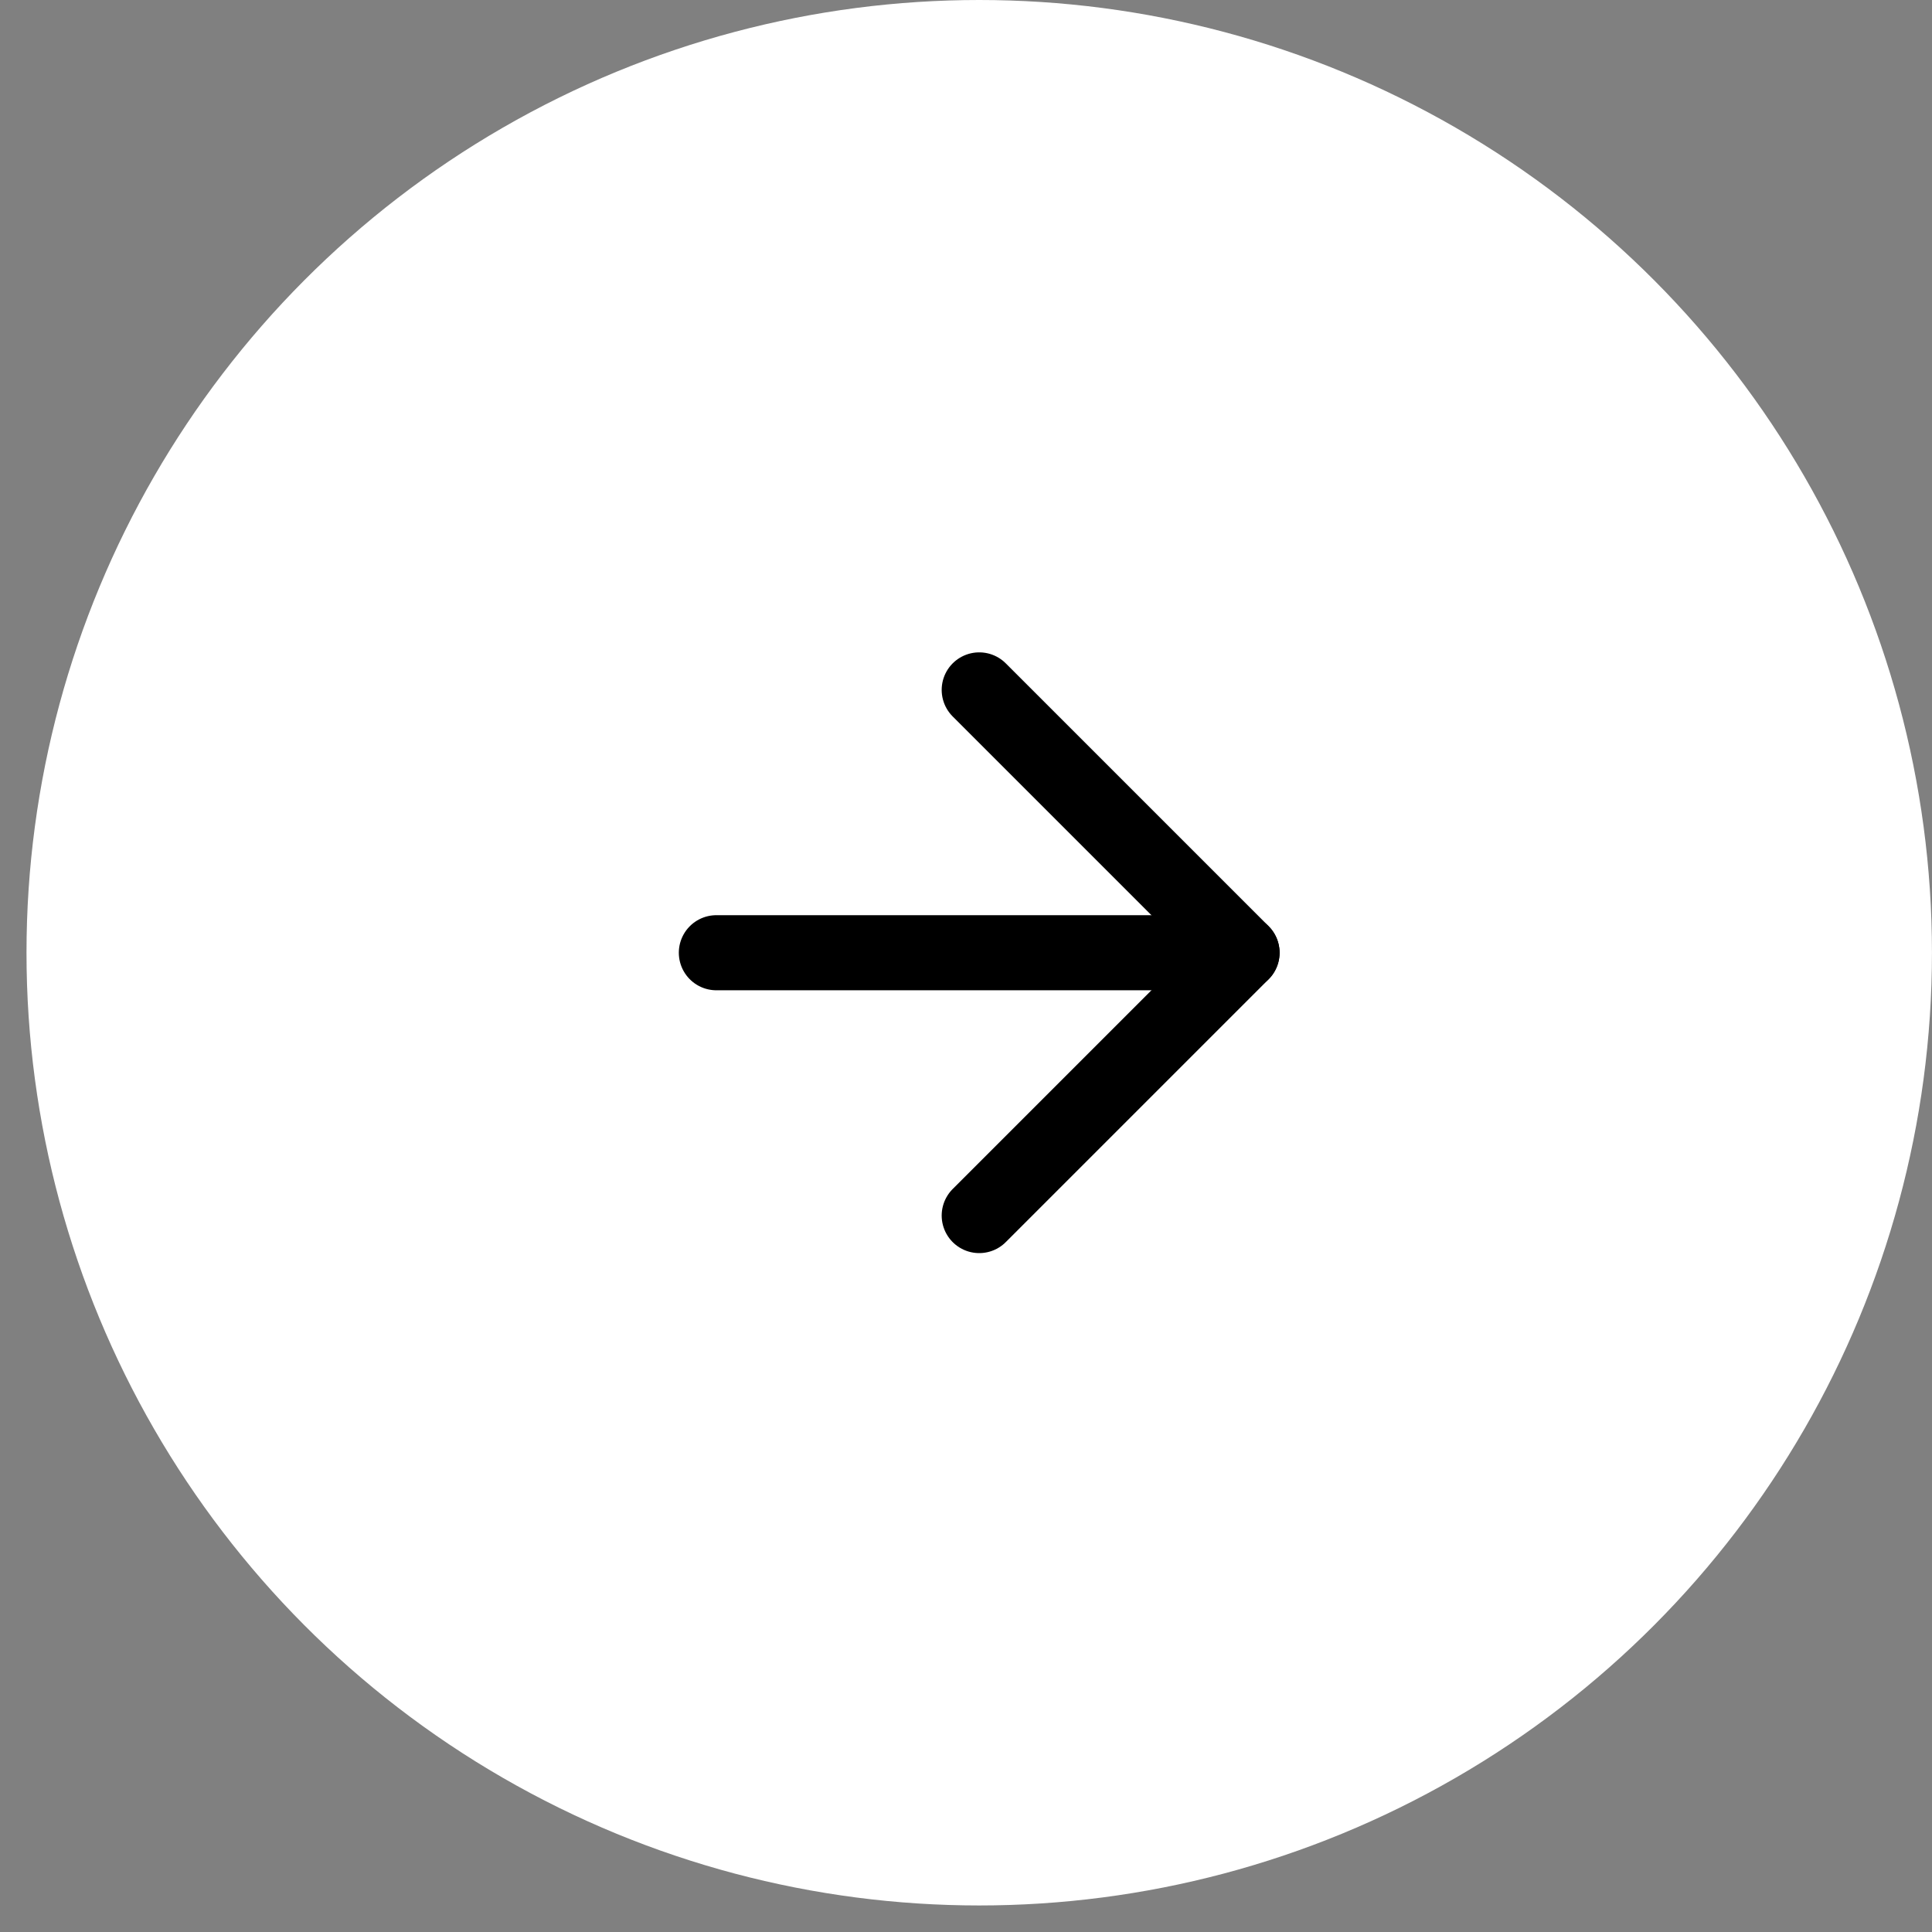 <svg width="53" height="53" viewBox="0 0 53 53" fill="none" xmlns="http://www.w3.org/2000/svg">
<rect x="0" y="0" width="53" height="53" fill="#808080" stroke="none"/>
<circle cx="26.863" cy="26.136" r="26.136" fill="white"/>
<path d="M19.652 26.136L34.072 26.136" stroke="black" stroke-width="2.06" stroke-linecap="round" stroke-linejoin="round"/>
<path d="M26.863 18.926L34.073 26.136L26.863 33.346" stroke="black" stroke-width="2.06" stroke-linecap="round" stroke-linejoin="round"/>
</svg>
